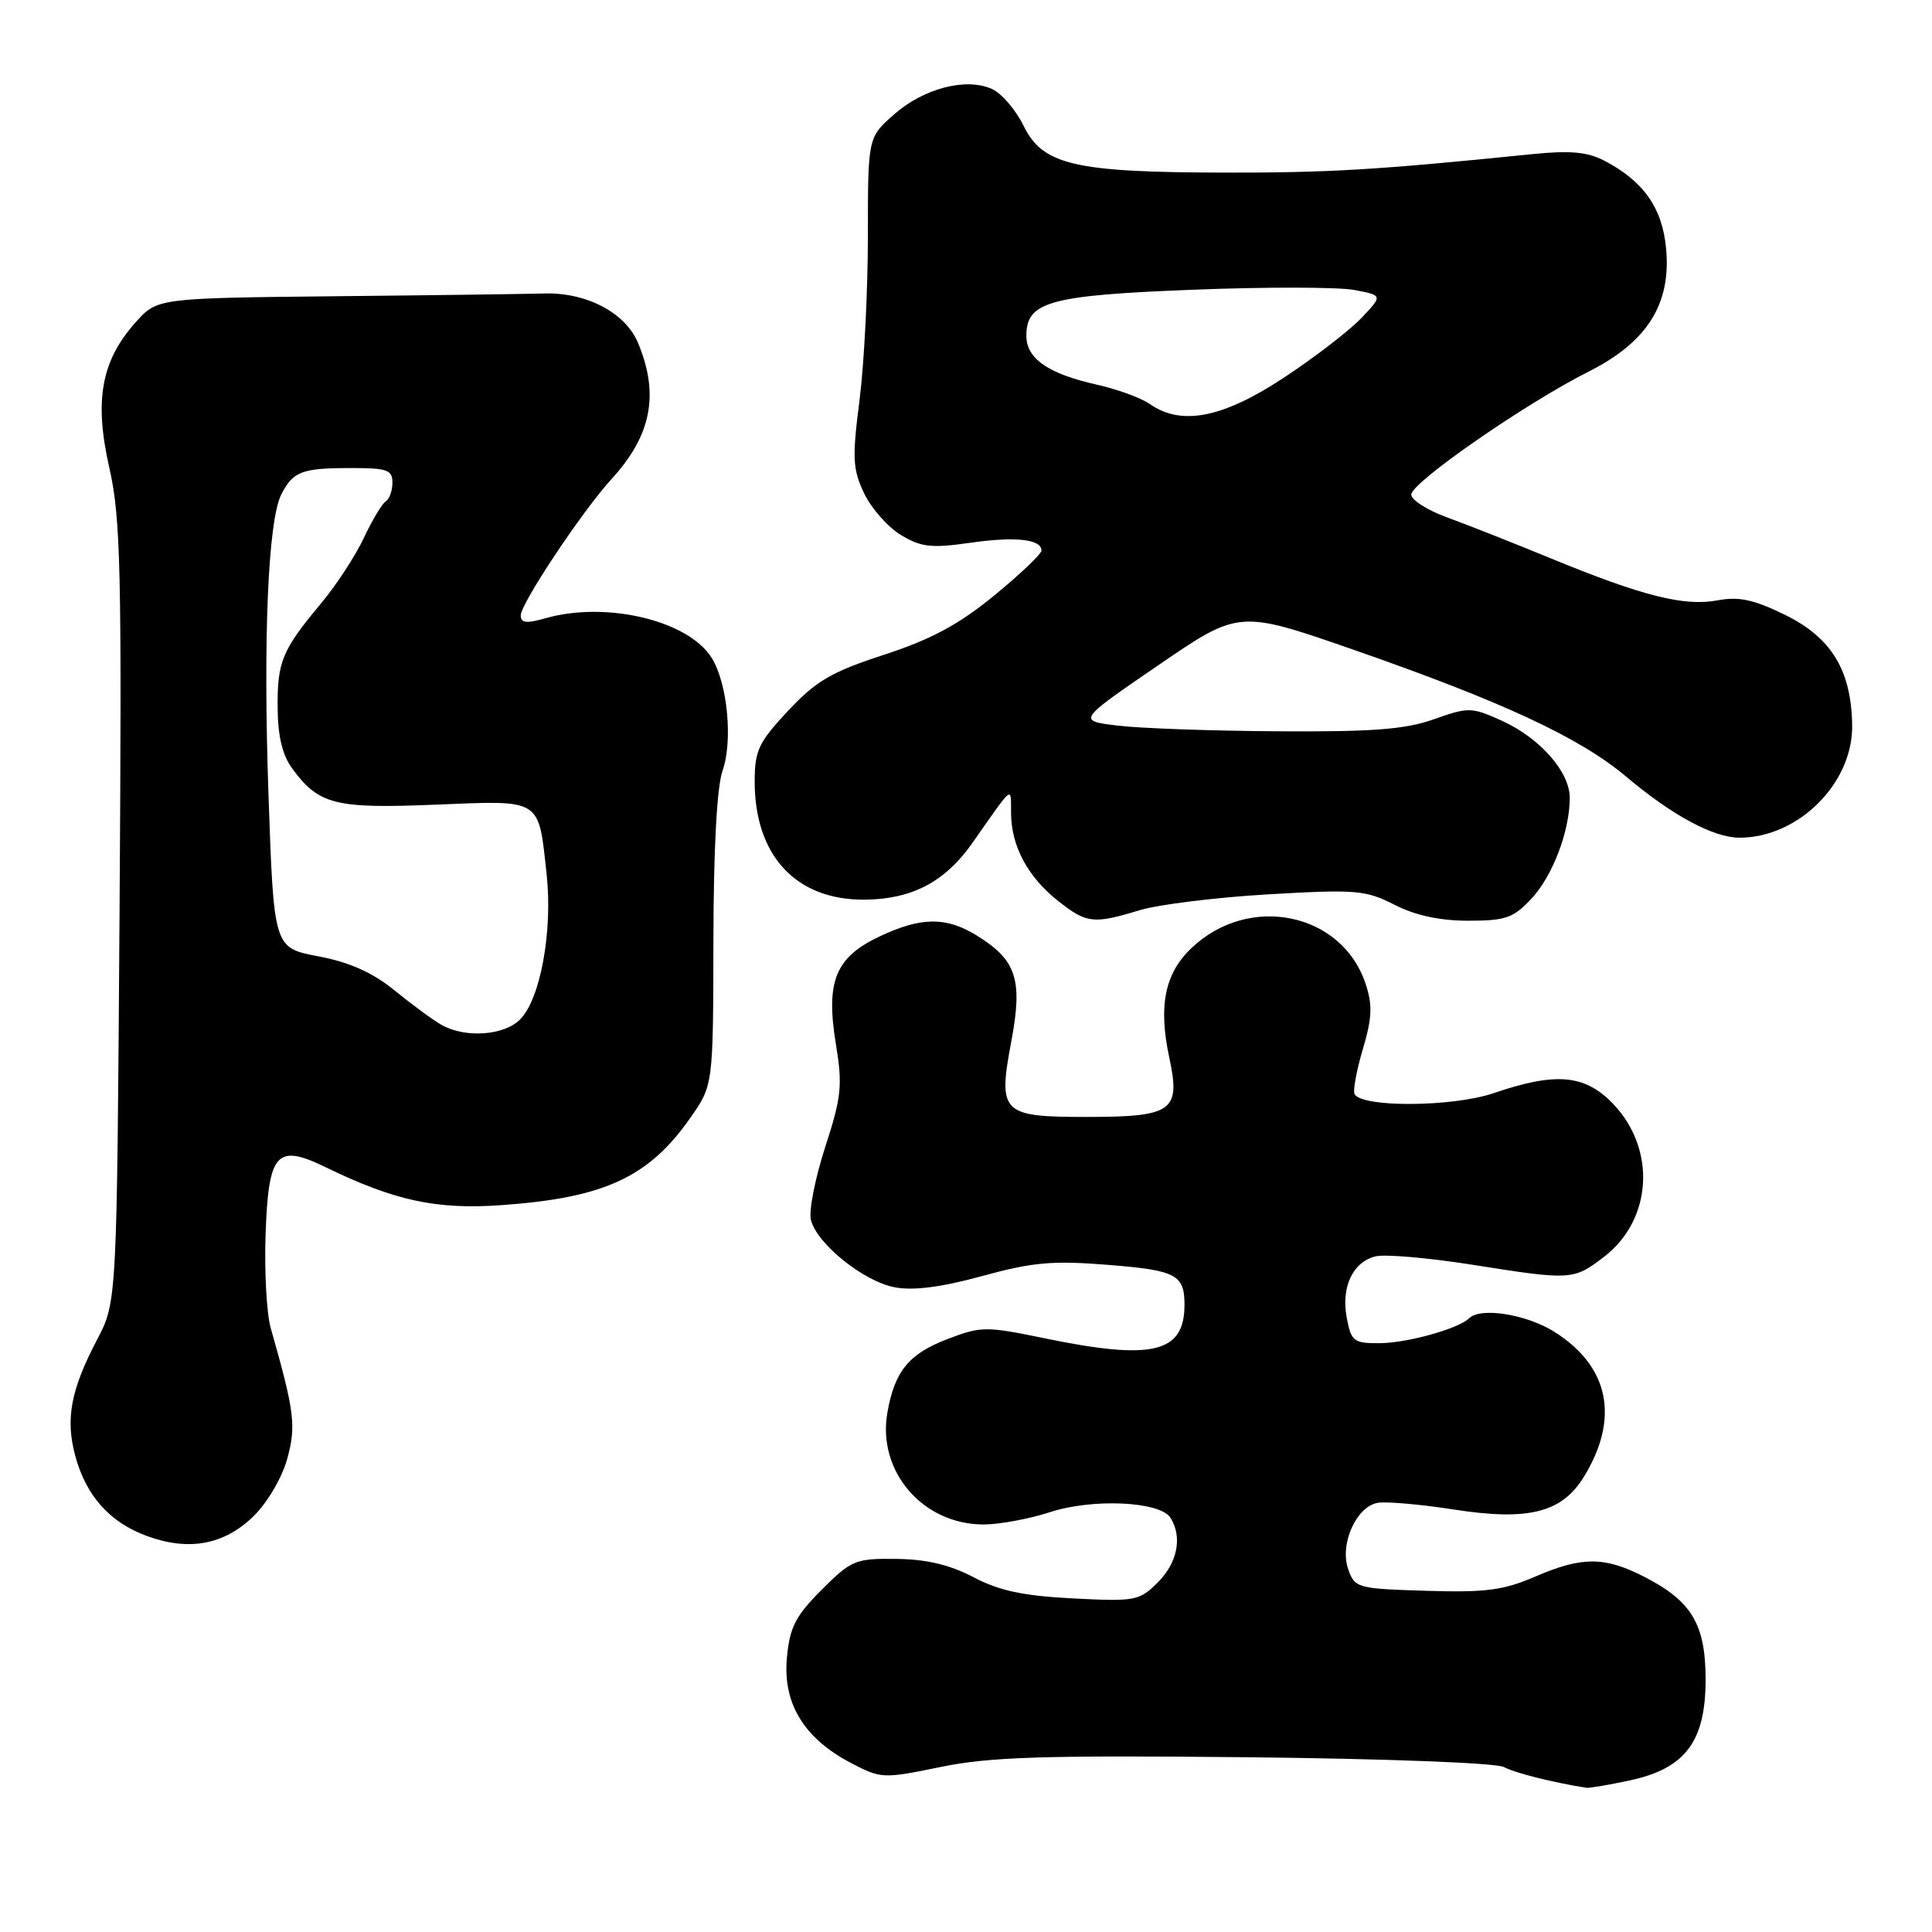 <?xml version="1.0" encoding="UTF-8" standalone="no"?>
<!DOCTYPE svg PUBLIC "-//W3C//DTD SVG 1.1//EN" "http://www.w3.org/Graphics/SVG/1.1/DTD/svg11.dtd" >
<svg xmlns="http://www.w3.org/2000/svg" xmlns:xlink="http://www.w3.org/1999/xlink" version="1.1" viewBox="0 0 256 256">
 <g >
 <path fill="currentColor"
d=" M 215.93 235.92 C 223.31 234.34 226.00 230.77 226.00 222.56 C 226.00 215.21 224.16 212.14 217.81 208.90 C 212.60 206.24 209.60 206.24 203.44 208.90 C 199.21 210.73 196.86 211.03 188.96 210.79 C 179.85 210.51 179.51 210.42 178.64 207.92 C 177.49 204.65 179.68 199.68 182.51 199.14 C 183.60 198.93 188.14 199.32 192.58 200.01 C 202.52 201.56 206.94 200.45 209.87 195.69 C 214.63 187.94 213.24 181.07 205.99 176.49 C 202.26 174.14 196.16 173.17 194.65 174.69 C 193.27 176.06 186.41 177.97 182.80 177.98 C 179.37 178.00 179.04 177.74 178.45 174.61 C 177.69 170.52 179.24 167.23 182.28 166.47 C 183.50 166.17 189.22 166.66 195.00 167.57 C 208.19 169.66 208.47 169.64 212.50 166.57 C 218.95 161.65 219.51 152.28 213.73 146.25 C 210.01 142.37 206.15 142.03 197.91 144.85 C 192.53 146.68 180.60 146.78 179.50 145.00 C 179.24 144.59 179.73 141.91 180.57 139.06 C 181.81 134.91 181.88 133.18 180.96 130.39 C 177.83 120.88 165.46 118.35 157.84 125.66 C 154.33 129.01 153.47 133.32 154.94 140.16 C 156.46 147.24 155.39 148.00 143.93 148.00 C 132.71 148.00 132.21 147.49 134.01 137.95 C 135.54 129.81 134.69 127.21 129.44 123.97 C 125.38 121.46 122.08 121.48 116.58 124.07 C 110.70 126.83 109.40 130.01 110.75 138.28 C 111.66 143.82 111.51 145.32 109.34 152.00 C 108.01 156.12 107.15 160.46 107.45 161.64 C 108.24 164.82 114.45 169.81 118.58 170.58 C 121.03 171.04 124.76 170.56 130.15 169.08 C 136.81 167.25 139.49 167.01 146.80 167.60 C 155.90 168.32 156.98 168.90 156.95 173.00 C 156.91 179.29 152.65 180.28 138.37 177.32 C 130.65 175.73 130.00 175.73 125.58 177.42 C 120.42 179.39 118.54 181.68 117.58 187.20 C 116.22 194.96 122.27 201.99 130.31 202.00 C 132.41 202.00 136.36 201.27 139.09 200.38 C 144.77 198.52 153.71 198.93 155.09 201.11 C 156.70 203.65 156.03 207.06 153.43 209.66 C 150.97 212.12 150.45 212.22 142.18 211.80 C 135.59 211.46 132.42 210.79 129.00 208.99 C 125.86 207.34 122.77 206.61 118.77 206.56 C 113.34 206.50 112.81 206.72 108.88 210.65 C 105.40 214.13 104.65 215.60 104.27 219.65 C 103.71 225.68 106.50 230.30 112.66 233.55 C 116.75 235.70 116.96 235.71 124.66 234.13 C 131.15 232.80 138.10 232.58 164.97 232.84 C 183.50 233.03 198.23 233.59 199.27 234.14 C 200.74 234.93 205.81 236.20 210.20 236.89 C 210.59 236.95 213.16 236.51 215.93 235.92 Z  M 33.56 200.94 C 35.38 199.18 37.33 195.88 38.03 193.40 C 39.27 188.96 39.05 187.13 35.88 176.00 C 35.33 174.07 35.02 168.50 35.19 163.61 C 35.57 152.68 36.63 151.49 43.19 154.68 C 52.27 159.10 57.83 160.30 66.40 159.69 C 80.05 158.73 85.95 156.01 91.46 148.14 C 94.50 143.80 94.50 143.80 94.53 124.65 C 94.55 112.51 94.99 104.27 95.74 102.13 C 97.13 98.18 96.40 90.52 94.30 87.17 C 91.20 82.20 80.31 79.62 72.24 81.93 C 69.76 82.64 69.00 82.55 69.00 81.55 C 69.00 79.97 77.16 67.71 81.01 63.50 C 86.33 57.70 87.39 52.25 84.54 45.43 C 82.85 41.41 77.67 38.70 72.01 38.89 C 70.08 38.95 57.78 39.12 44.67 39.25 C 20.84 39.50 20.84 39.50 17.97 42.71 C 13.41 47.81 12.46 53.06 14.49 62.00 C 15.99 68.65 16.15 75.33 15.84 121.00 C 15.49 172.50 15.49 172.50 12.87 177.50 C 9.38 184.15 8.65 188.00 9.97 192.90 C 11.40 198.22 14.56 201.74 19.50 203.54 C 25.03 205.56 29.68 204.70 33.56 200.94 Z  M 151.03 120.60 C 153.53 119.85 161.21 118.90 168.11 118.50 C 179.70 117.83 180.96 117.94 184.78 119.89 C 187.54 121.30 190.80 122.00 194.56 122.00 C 199.49 122.00 200.54 121.64 202.91 119.09 C 205.74 116.07 208.00 110.12 208.00 105.71 C 208.00 102.26 204.03 97.77 198.96 95.48 C 194.98 93.69 194.58 93.68 190.01 95.30 C 186.22 96.65 181.94 96.98 169.37 96.90 C 160.64 96.85 151.08 96.51 148.12 96.15 C 142.74 95.50 142.74 95.50 153.46 88.16 C 164.18 80.82 164.18 80.82 179.34 86.09 C 199.11 92.98 209.35 97.74 215.50 102.93 C 221.59 108.06 227.06 111.00 230.49 111.00 C 238.30 111.00 245.55 103.76 245.42 96.08 C 245.31 88.80 242.66 84.47 236.50 81.46 C 232.38 79.44 230.41 79.02 227.57 79.55 C 223.18 80.38 217.62 78.98 205.50 73.99 C 200.55 71.95 194.36 69.51 191.75 68.56 C 189.14 67.61 187.00 66.25 187.00 65.53 C 187.00 63.94 202.17 53.43 210.50 49.24 C 218.29 45.32 221.47 40.25 220.76 32.87 C 220.25 27.51 217.75 23.98 212.56 21.28 C 210.34 20.13 208.03 19.92 203.06 20.42 C 182.40 22.52 176.05 22.90 162.00 22.87 C 142.36 22.83 138.16 21.84 135.63 16.67 C 134.60 14.57 132.73 12.38 131.46 11.80 C 128.04 10.24 122.42 11.69 118.48 15.15 C 115.00 18.21 115.00 18.21 115.00 31.29 C 115.00 38.48 114.50 48.27 113.89 53.04 C 112.91 60.67 112.98 62.16 114.49 65.35 C 115.44 67.34 117.63 69.83 119.36 70.88 C 122.04 72.50 123.38 72.66 128.50 71.93 C 134.53 71.06 138.00 71.44 138.00 72.95 C 138.00 73.40 135.19 76.08 131.75 78.90 C 127.05 82.75 123.43 84.70 117.17 86.75 C 110.16 89.03 108.14 90.22 104.42 94.19 C 100.51 98.37 100.00 99.45 100.00 103.56 C 100.00 113.40 105.49 119.29 114.59 119.21 C 120.81 119.16 125.22 116.85 128.80 111.76 C 134.44 103.74 133.93 104.13 133.97 107.80 C 134.01 112.15 136.21 116.23 140.23 119.40 C 144.00 122.37 144.88 122.47 151.03 120.60 Z  M 58.50 135.80 C 57.40 135.18 54.61 133.13 52.30 131.25 C 49.36 128.86 46.34 127.51 42.19 126.72 C 36.28 125.60 36.28 125.60 35.58 105.40 C 34.85 84.49 35.52 68.97 37.28 65.50 C 38.82 62.49 39.98 62.03 46.25 62.02 C 51.28 62.00 52.00 62.24 52.00 63.94 C 52.00 65.01 51.60 66.13 51.12 66.43 C 50.63 66.73 49.32 68.91 48.21 71.28 C 47.09 73.66 44.55 77.55 42.55 79.94 C 37.38 86.13 36.73 87.68 36.79 93.83 C 36.82 97.61 37.43 100.11 38.77 101.90 C 42.27 106.63 44.44 107.17 57.75 106.62 C 71.89 106.05 71.32 105.69 72.43 115.82 C 73.25 123.39 71.61 132.39 68.91 135.09 C 66.77 137.23 61.62 137.58 58.50 135.80 Z  M 152.35 53.53 C 151.20 52.73 148.06 51.58 145.38 50.98 C 138.90 49.53 136.00 47.53 136.00 44.50 C 136.00 39.97 139.02 39.13 158.08 38.39 C 167.72 38.01 177.33 38.03 179.43 38.42 C 183.24 39.14 183.24 39.14 180.37 42.16 C 178.79 43.82 174.15 47.39 170.05 50.09 C 161.98 55.40 156.53 56.46 152.35 53.53 Z "/>
</g>
</svg>